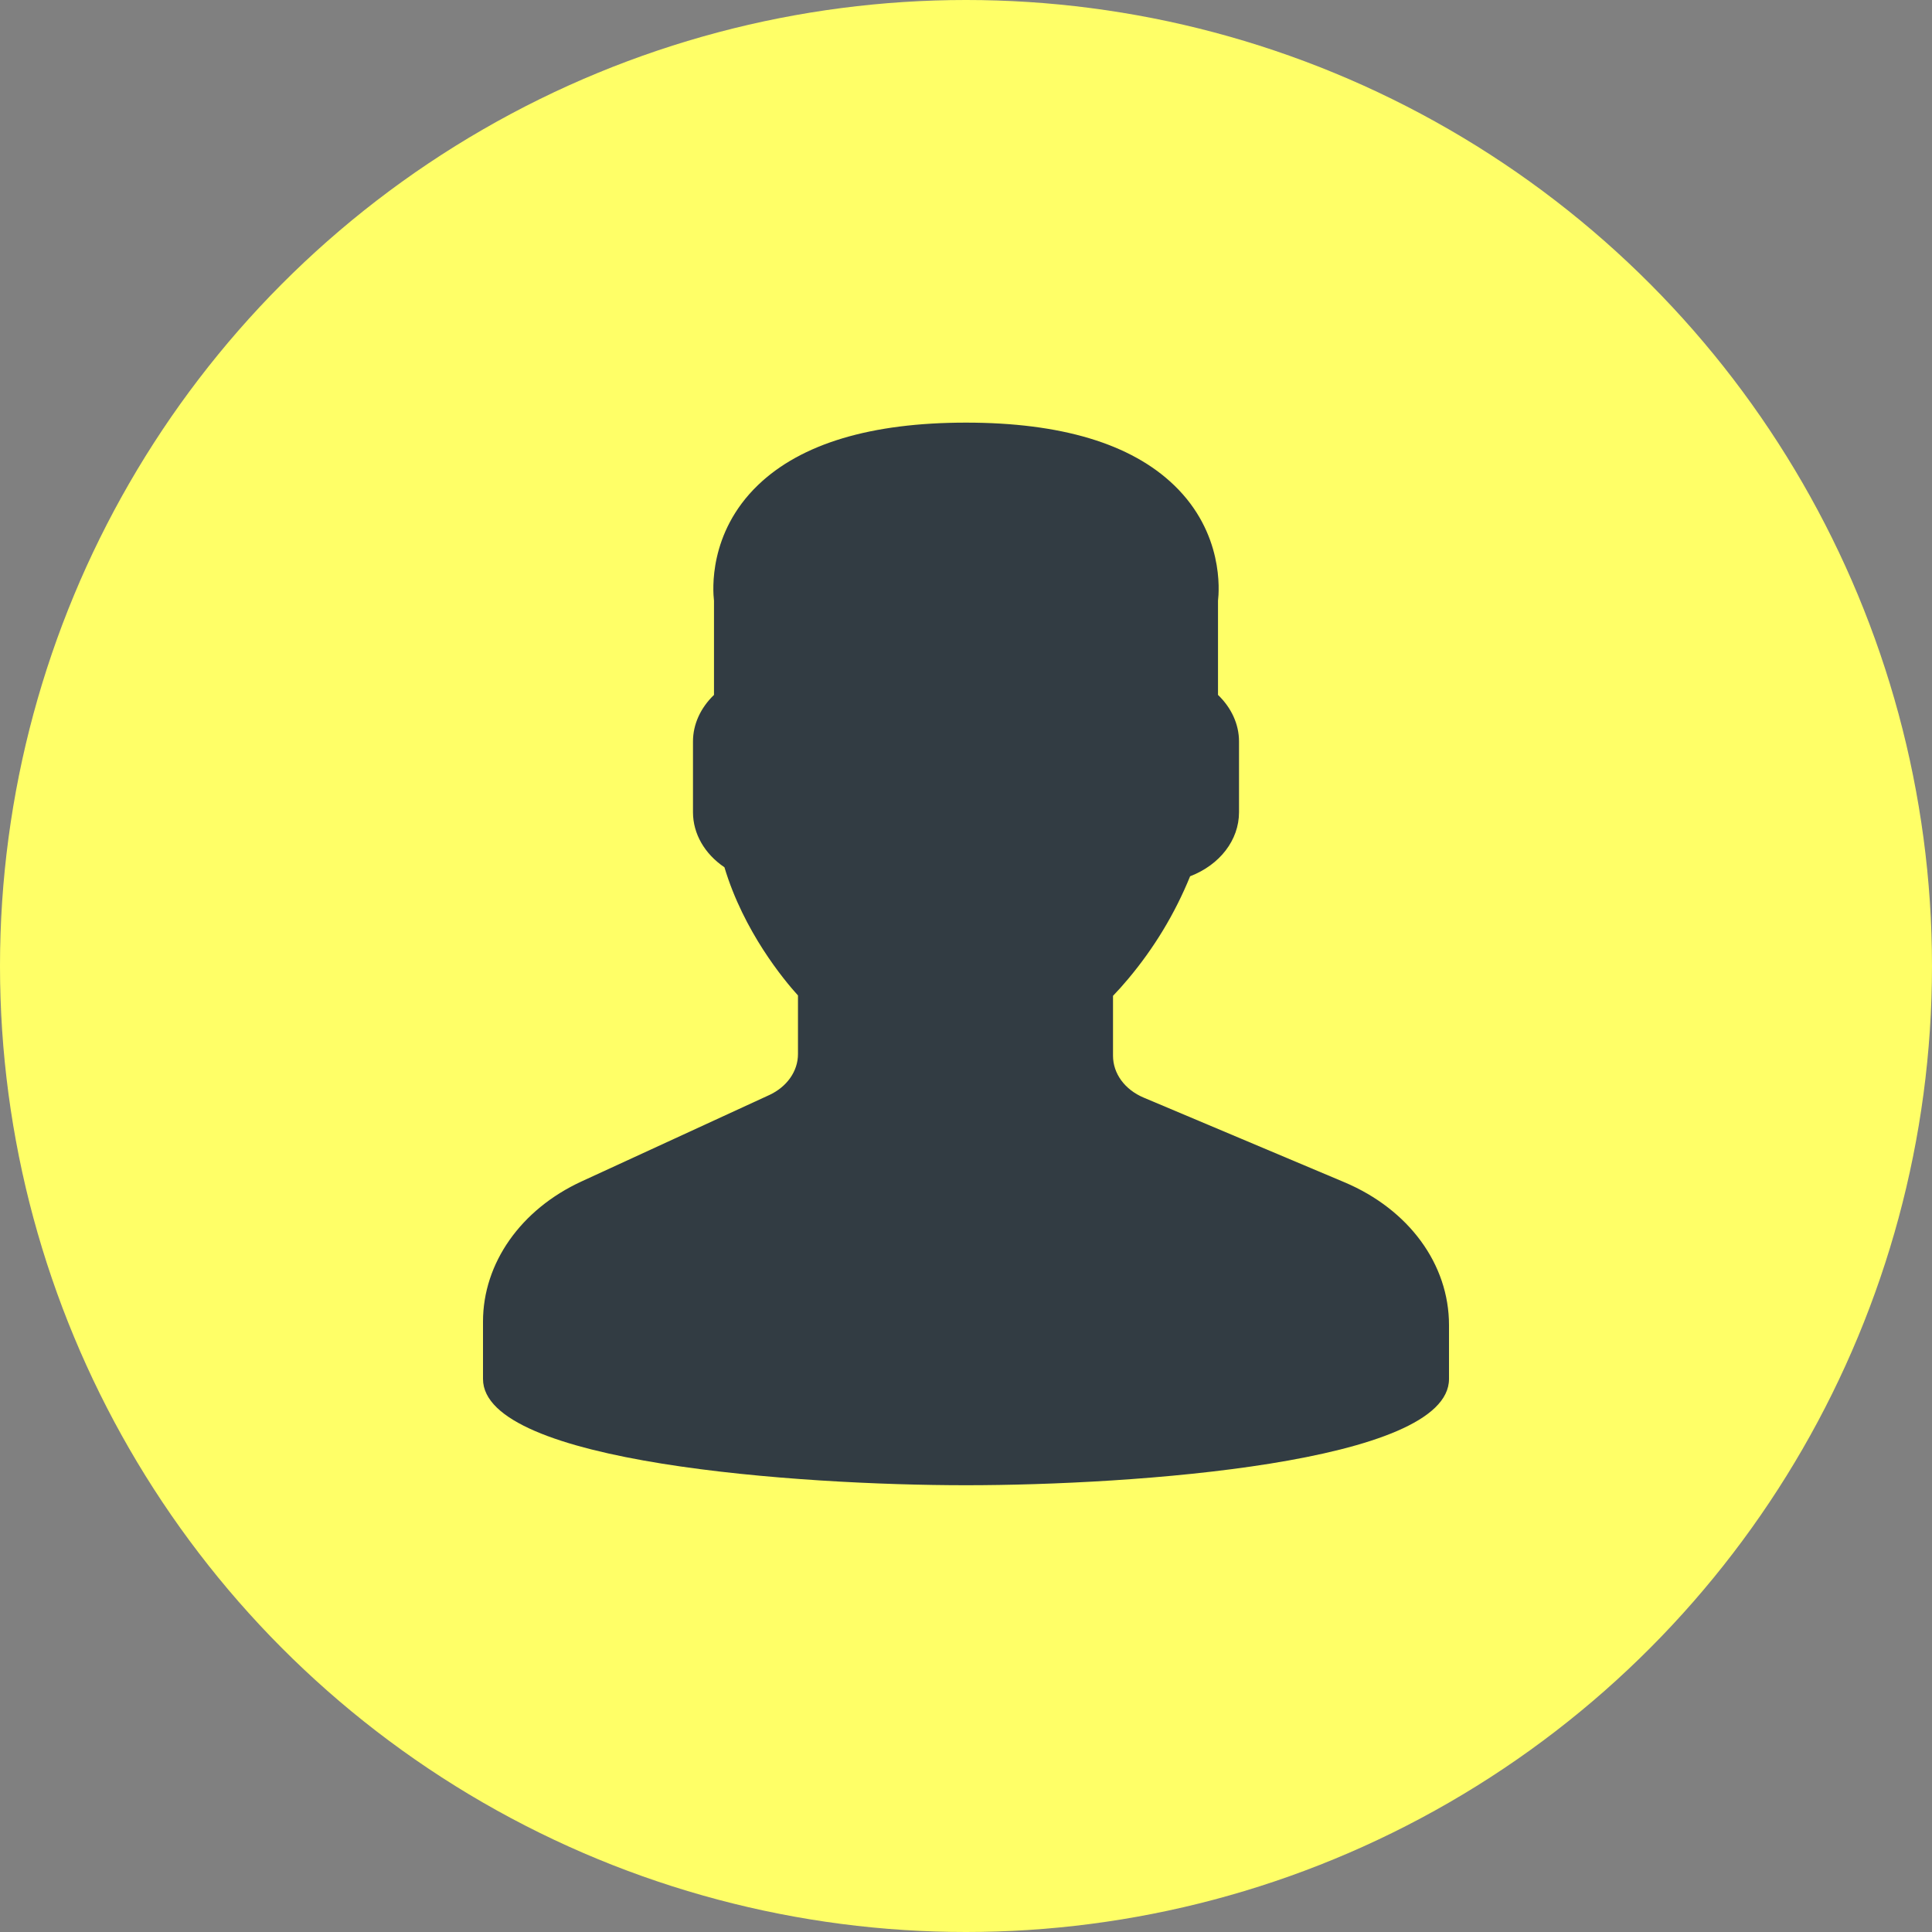 <?xml version="1.0" encoding="UTF-8"?>
<svg width="32px" height="32px" viewBox="0 0 32 32" version="1.1" xmlns="http://www.w3.org/2000/svg" xmlns:xlink="http://www.w3.org/1999/xlink">
    <rect x="0" y="0" width="32" height="32" fill="#808080" stroke="none"/>
    <!-- Generator: Sketch 58 (84663) - https://sketch.com -->
    <title>ico_profile</title>
    <desc>Created with Sketch.</desc>
    <g id="Page-1" stroke="none" stroke-width="1" fill="none" fill-rule="evenodd">
        <g id="Movie-list" transform="translate(-1419, -19)">
            <g id="ico_profile" transform="translate(1419, 19)">
                <circle id="Shape" fill="#FFFF67" cx="16" cy="16" r="16"></circle>
                <path d="M22.266,19.581 L18.943,18.18 C18.63,18.048 18.435,17.782 18.435,17.486 L18.435,16.494 C18.514,16.412 18.598,16.319 18.685,16.215 C19.116,15.702 19.461,15.131 19.712,14.514 C20.203,14.325 20.522,13.915 20.522,13.453 L20.522,12.28 C20.522,11.998 20.397,11.724 20.174,11.51 L20.174,9.95 C20.193,9.788 20.27,8.828 19.446,8.036 C18.732,7.348 17.573,7 16,7 C14.427,7 13.268,7.348 12.554,8.035 C11.73,8.828 11.807,9.788 11.826,9.95 L11.826,11.51 C11.603,11.724 11.478,11.998 11.478,12.28 L11.478,13.453 C11.478,13.81 11.671,14.143 11.999,14.365 C12.318,15.429 12.984,16.231 13.217,16.488 L13.217,17.459 C13.217,17.743 13.034,18.003 12.738,18.139 L9.635,19.567 C8.626,20.031 8,20.921 8,21.89 L8,22.84 C8,24.232 13.233,24.6 16,24.6 C18.767,24.6 24,24.232 24,22.84 L24,21.947 C24,20.939 23.335,20.032 22.266,19.581 Z" id="Path" fill="#323C43"></path>
            </g>
        </g>
    </g>
</svg>